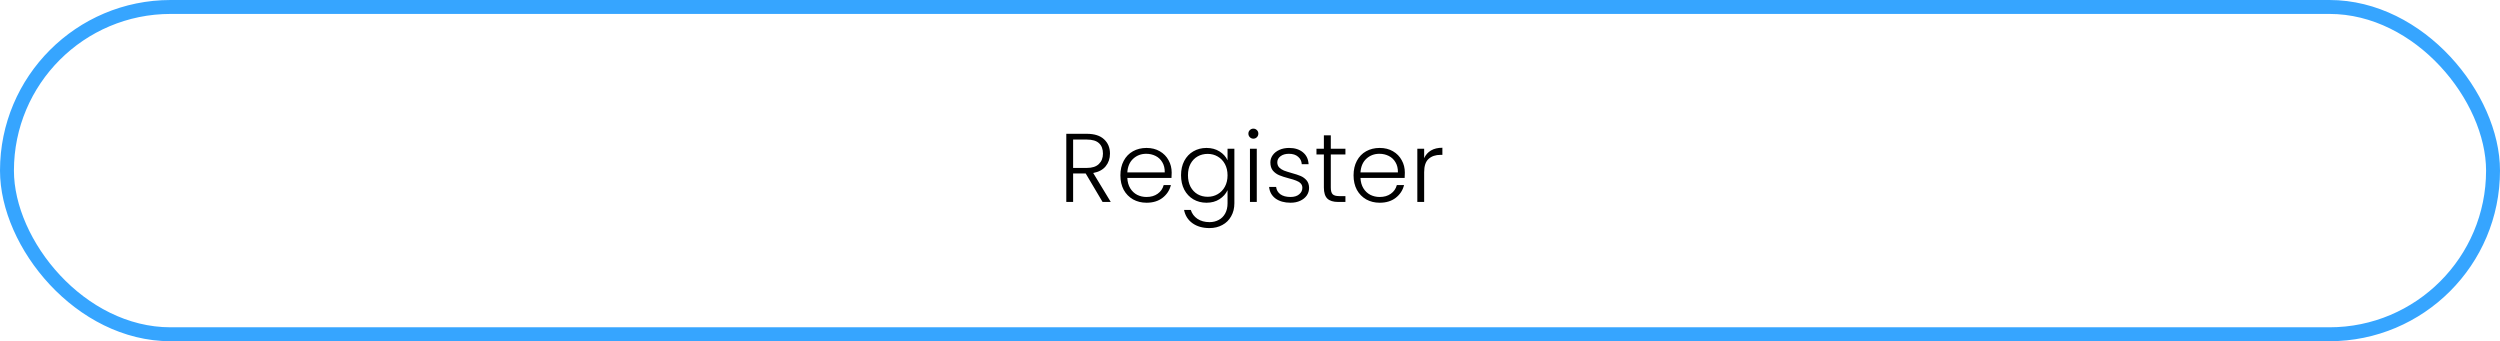 <svg width="359" height="49" viewBox="0 0 359 49" fill="none" xmlns="http://www.w3.org/2000/svg">
<rect x="1" y="1" width="357" height="47" rx="23.5" stroke="#36A5FF" stroke-width="2"/>
<path d="M158.328 29L155.906 24.912H154.1V29H153.12V19.214H156.06C157.152 19.214 157.978 19.475 158.538 19.998C159.107 20.521 159.392 21.207 159.392 22.056C159.392 22.765 159.187 23.372 158.776 23.876C158.375 24.371 157.777 24.693 156.984 24.842L159.504 29H158.328ZM154.1 24.114H156.074C156.839 24.114 157.413 23.927 157.796 23.554C158.188 23.181 158.384 22.681 158.384 22.056C158.384 21.412 158.197 20.917 157.824 20.572C157.451 20.217 156.863 20.04 156.06 20.04H154.1V24.114ZM168.253 24.786C168.253 25.122 168.243 25.379 168.225 25.556H161.883C161.911 26.135 162.051 26.629 162.303 27.04C162.555 27.451 162.886 27.763 163.297 27.978C163.707 28.183 164.155 28.286 164.641 28.286C165.275 28.286 165.807 28.132 166.237 27.824C166.675 27.516 166.965 27.101 167.105 26.578H168.141C167.954 27.325 167.553 27.936 166.937 28.412C166.33 28.879 165.565 29.112 164.641 29.112C163.922 29.112 163.278 28.953 162.709 28.636C162.139 28.309 161.691 27.852 161.365 27.264C161.047 26.667 160.889 25.971 160.889 25.178C160.889 24.385 161.047 23.689 161.365 23.092C161.682 22.495 162.125 22.037 162.695 21.72C163.264 21.403 163.913 21.244 164.641 21.244C165.369 21.244 166.003 21.403 166.545 21.72C167.095 22.037 167.515 22.467 167.805 23.008C168.103 23.54 168.253 24.133 168.253 24.786ZM167.259 24.758C167.268 24.189 167.151 23.703 166.909 23.302C166.675 22.901 166.353 22.597 165.943 22.392C165.532 22.187 165.084 22.084 164.599 22.084C163.871 22.084 163.25 22.317 162.737 22.784C162.223 23.251 161.939 23.909 161.883 24.758H167.259ZM173.252 21.244C173.97 21.244 174.596 21.412 175.128 21.748C175.66 22.084 176.042 22.509 176.276 23.022V21.356H177.256V29.196C177.256 29.896 177.102 30.517 176.794 31.058C176.495 31.599 176.075 32.015 175.534 32.304C174.992 32.603 174.376 32.752 173.686 32.752C172.706 32.752 171.889 32.519 171.236 32.052C170.592 31.585 170.19 30.951 170.032 30.148H170.998C171.166 30.68 171.483 31.105 171.95 31.422C172.426 31.739 173.004 31.898 173.686 31.898C174.18 31.898 174.624 31.791 175.016 31.576C175.408 31.371 175.716 31.063 175.94 30.652C176.164 30.241 176.276 29.756 176.276 29.196V27.306C176.033 27.829 175.646 28.263 175.114 28.608C174.591 28.944 173.97 29.112 173.252 29.112C172.552 29.112 171.922 28.949 171.362 28.622C170.811 28.295 170.377 27.833 170.06 27.236C169.752 26.639 169.598 25.948 169.598 25.164C169.598 24.38 169.752 23.694 170.06 23.106C170.377 22.509 170.811 22.051 171.362 21.734C171.922 21.407 172.552 21.244 173.252 21.244ZM176.276 25.178C176.276 24.562 176.15 24.021 175.898 23.554C175.646 23.087 175.3 22.728 174.862 22.476C174.432 22.224 173.956 22.098 173.434 22.098C172.892 22.098 172.407 22.219 171.978 22.462C171.548 22.705 171.208 23.059 170.956 23.526C170.713 23.983 170.592 24.529 170.592 25.164C170.592 25.789 170.713 26.34 170.956 26.816C171.208 27.283 171.548 27.642 171.978 27.894C172.407 28.137 172.892 28.258 173.434 28.258C173.956 28.258 174.432 28.132 174.862 27.88C175.3 27.628 175.646 27.269 175.898 26.802C176.15 26.335 176.276 25.794 176.276 25.178ZM179.983 19.914C179.787 19.914 179.619 19.844 179.479 19.704C179.339 19.564 179.269 19.391 179.269 19.186C179.269 18.981 179.339 18.813 179.479 18.682C179.619 18.542 179.787 18.472 179.983 18.472C180.179 18.472 180.347 18.542 180.487 18.682C180.627 18.813 180.697 18.981 180.697 19.186C180.697 19.391 180.627 19.564 180.487 19.704C180.347 19.844 180.179 19.914 179.983 19.914ZM180.473 21.356V29H179.493V21.356H180.473ZM185.324 29.112C184.447 29.112 183.728 28.911 183.168 28.51C182.618 28.099 182.31 27.544 182.244 26.844H183.252C183.299 27.273 183.5 27.623 183.854 27.894C184.218 28.155 184.704 28.286 185.31 28.286C185.842 28.286 186.258 28.16 186.556 27.908C186.864 27.656 187.018 27.343 187.018 26.97C187.018 26.709 186.934 26.494 186.766 26.326C186.598 26.158 186.384 26.027 186.122 25.934C185.87 25.831 185.525 25.724 185.086 25.612C184.517 25.463 184.055 25.313 183.7 25.164C183.346 25.015 183.042 24.795 182.79 24.506C182.548 24.207 182.426 23.811 182.426 23.316C182.426 22.943 182.538 22.597 182.762 22.28C182.986 21.963 183.304 21.711 183.714 21.524C184.125 21.337 184.592 21.244 185.114 21.244C185.936 21.244 186.598 21.454 187.102 21.874C187.606 22.285 187.877 22.854 187.914 23.582H186.934C186.906 23.134 186.729 22.775 186.402 22.504C186.085 22.224 185.646 22.084 185.086 22.084C184.592 22.084 184.19 22.201 183.882 22.434C183.574 22.667 183.42 22.957 183.42 23.302C183.42 23.601 183.509 23.848 183.686 24.044C183.873 24.231 184.102 24.38 184.372 24.492C184.643 24.595 185.007 24.711 185.464 24.842C186.015 24.991 186.454 25.136 186.78 25.276C187.107 25.416 187.387 25.621 187.62 25.892C187.854 26.163 187.975 26.522 187.984 26.97C187.984 27.381 187.872 27.749 187.648 28.076C187.424 28.393 187.112 28.645 186.71 28.832C186.309 29.019 185.847 29.112 185.324 29.112ZM191.103 22.182V26.928C191.103 27.395 191.192 27.717 191.369 27.894C191.546 28.071 191.859 28.16 192.307 28.16H193.203V29H192.153C191.462 29 190.949 28.841 190.613 28.524C190.277 28.197 190.109 27.665 190.109 26.928V22.182H189.045V21.356H190.109V19.438H191.103V21.356H193.203V22.182H191.103ZM201.735 24.786C201.735 25.122 201.726 25.379 201.707 25.556H195.365C195.393 26.135 195.533 26.629 195.785 27.04C196.037 27.451 196.369 27.763 196.779 27.978C197.19 28.183 197.638 28.286 198.123 28.286C198.758 28.286 199.29 28.132 199.719 27.824C200.158 27.516 200.447 27.101 200.587 26.578H201.623C201.437 27.325 201.035 27.936 200.419 28.412C199.813 28.879 199.047 29.112 198.123 29.112C197.405 29.112 196.761 28.953 196.191 28.636C195.622 28.309 195.174 27.852 194.847 27.264C194.53 26.667 194.371 25.971 194.371 25.178C194.371 24.385 194.53 23.689 194.847 23.092C195.165 22.495 195.608 22.037 196.177 21.72C196.747 21.403 197.395 21.244 198.123 21.244C198.851 21.244 199.486 21.403 200.027 21.72C200.578 22.037 200.998 22.467 201.287 23.008C201.586 23.54 201.735 24.133 201.735 24.786ZM200.741 24.758C200.751 24.189 200.634 23.703 200.391 23.302C200.158 22.901 199.836 22.597 199.425 22.392C199.015 22.187 198.567 22.084 198.081 22.084C197.353 22.084 196.733 22.317 196.219 22.784C195.706 23.251 195.421 23.909 195.365 24.758H200.741ZM204.508 22.714C204.723 22.238 205.05 21.869 205.488 21.608C205.936 21.347 206.482 21.216 207.126 21.216V22.238H206.86C206.151 22.238 205.582 22.429 205.152 22.812C204.723 23.195 204.508 23.834 204.508 24.73V29H203.528V21.356H204.508V22.714Z" fill="black"/>
</svg>
